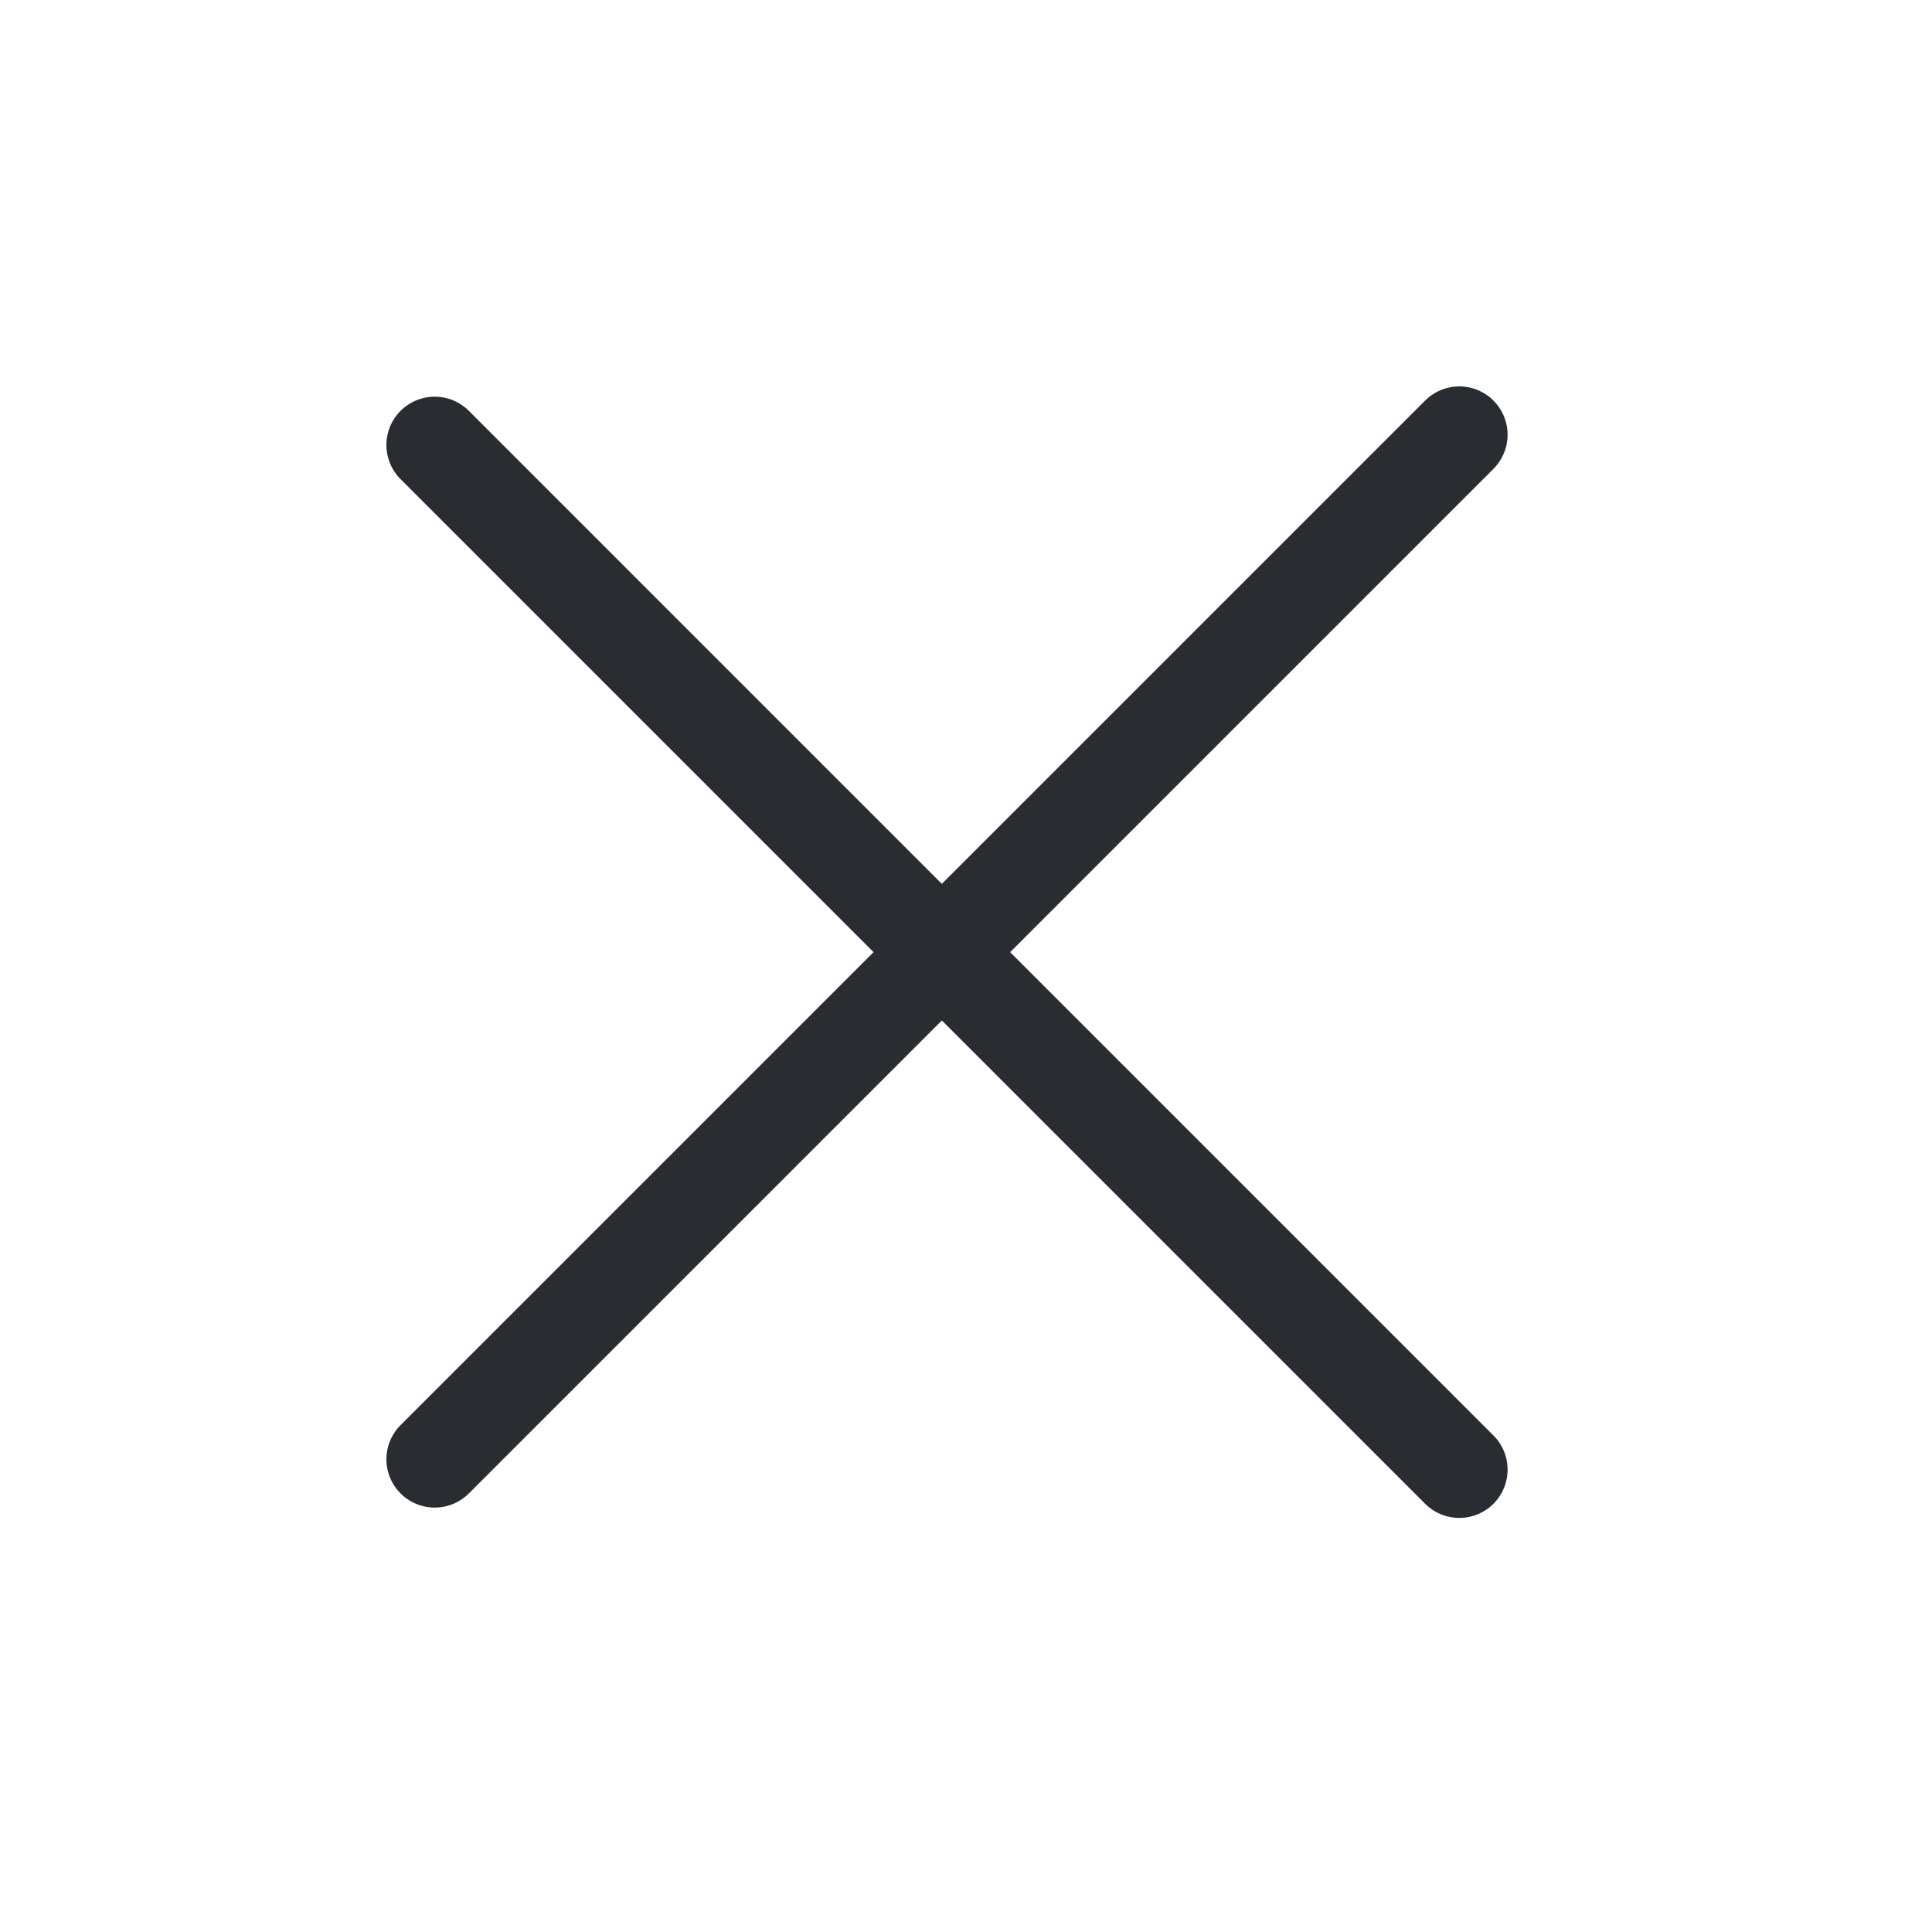 <svg width="40" height="40" viewBox="0 0 40 40" fill="none" xmlns="http://www.w3.org/2000/svg">
<path d="M9 30.213L30.213 9" stroke="#292D32" stroke-width="2" stroke-linecap="round"/>
<path d="M9 9.213L30.213 30.427" stroke="#292D32" stroke-width="2" stroke-linecap="round"/>
</svg>
